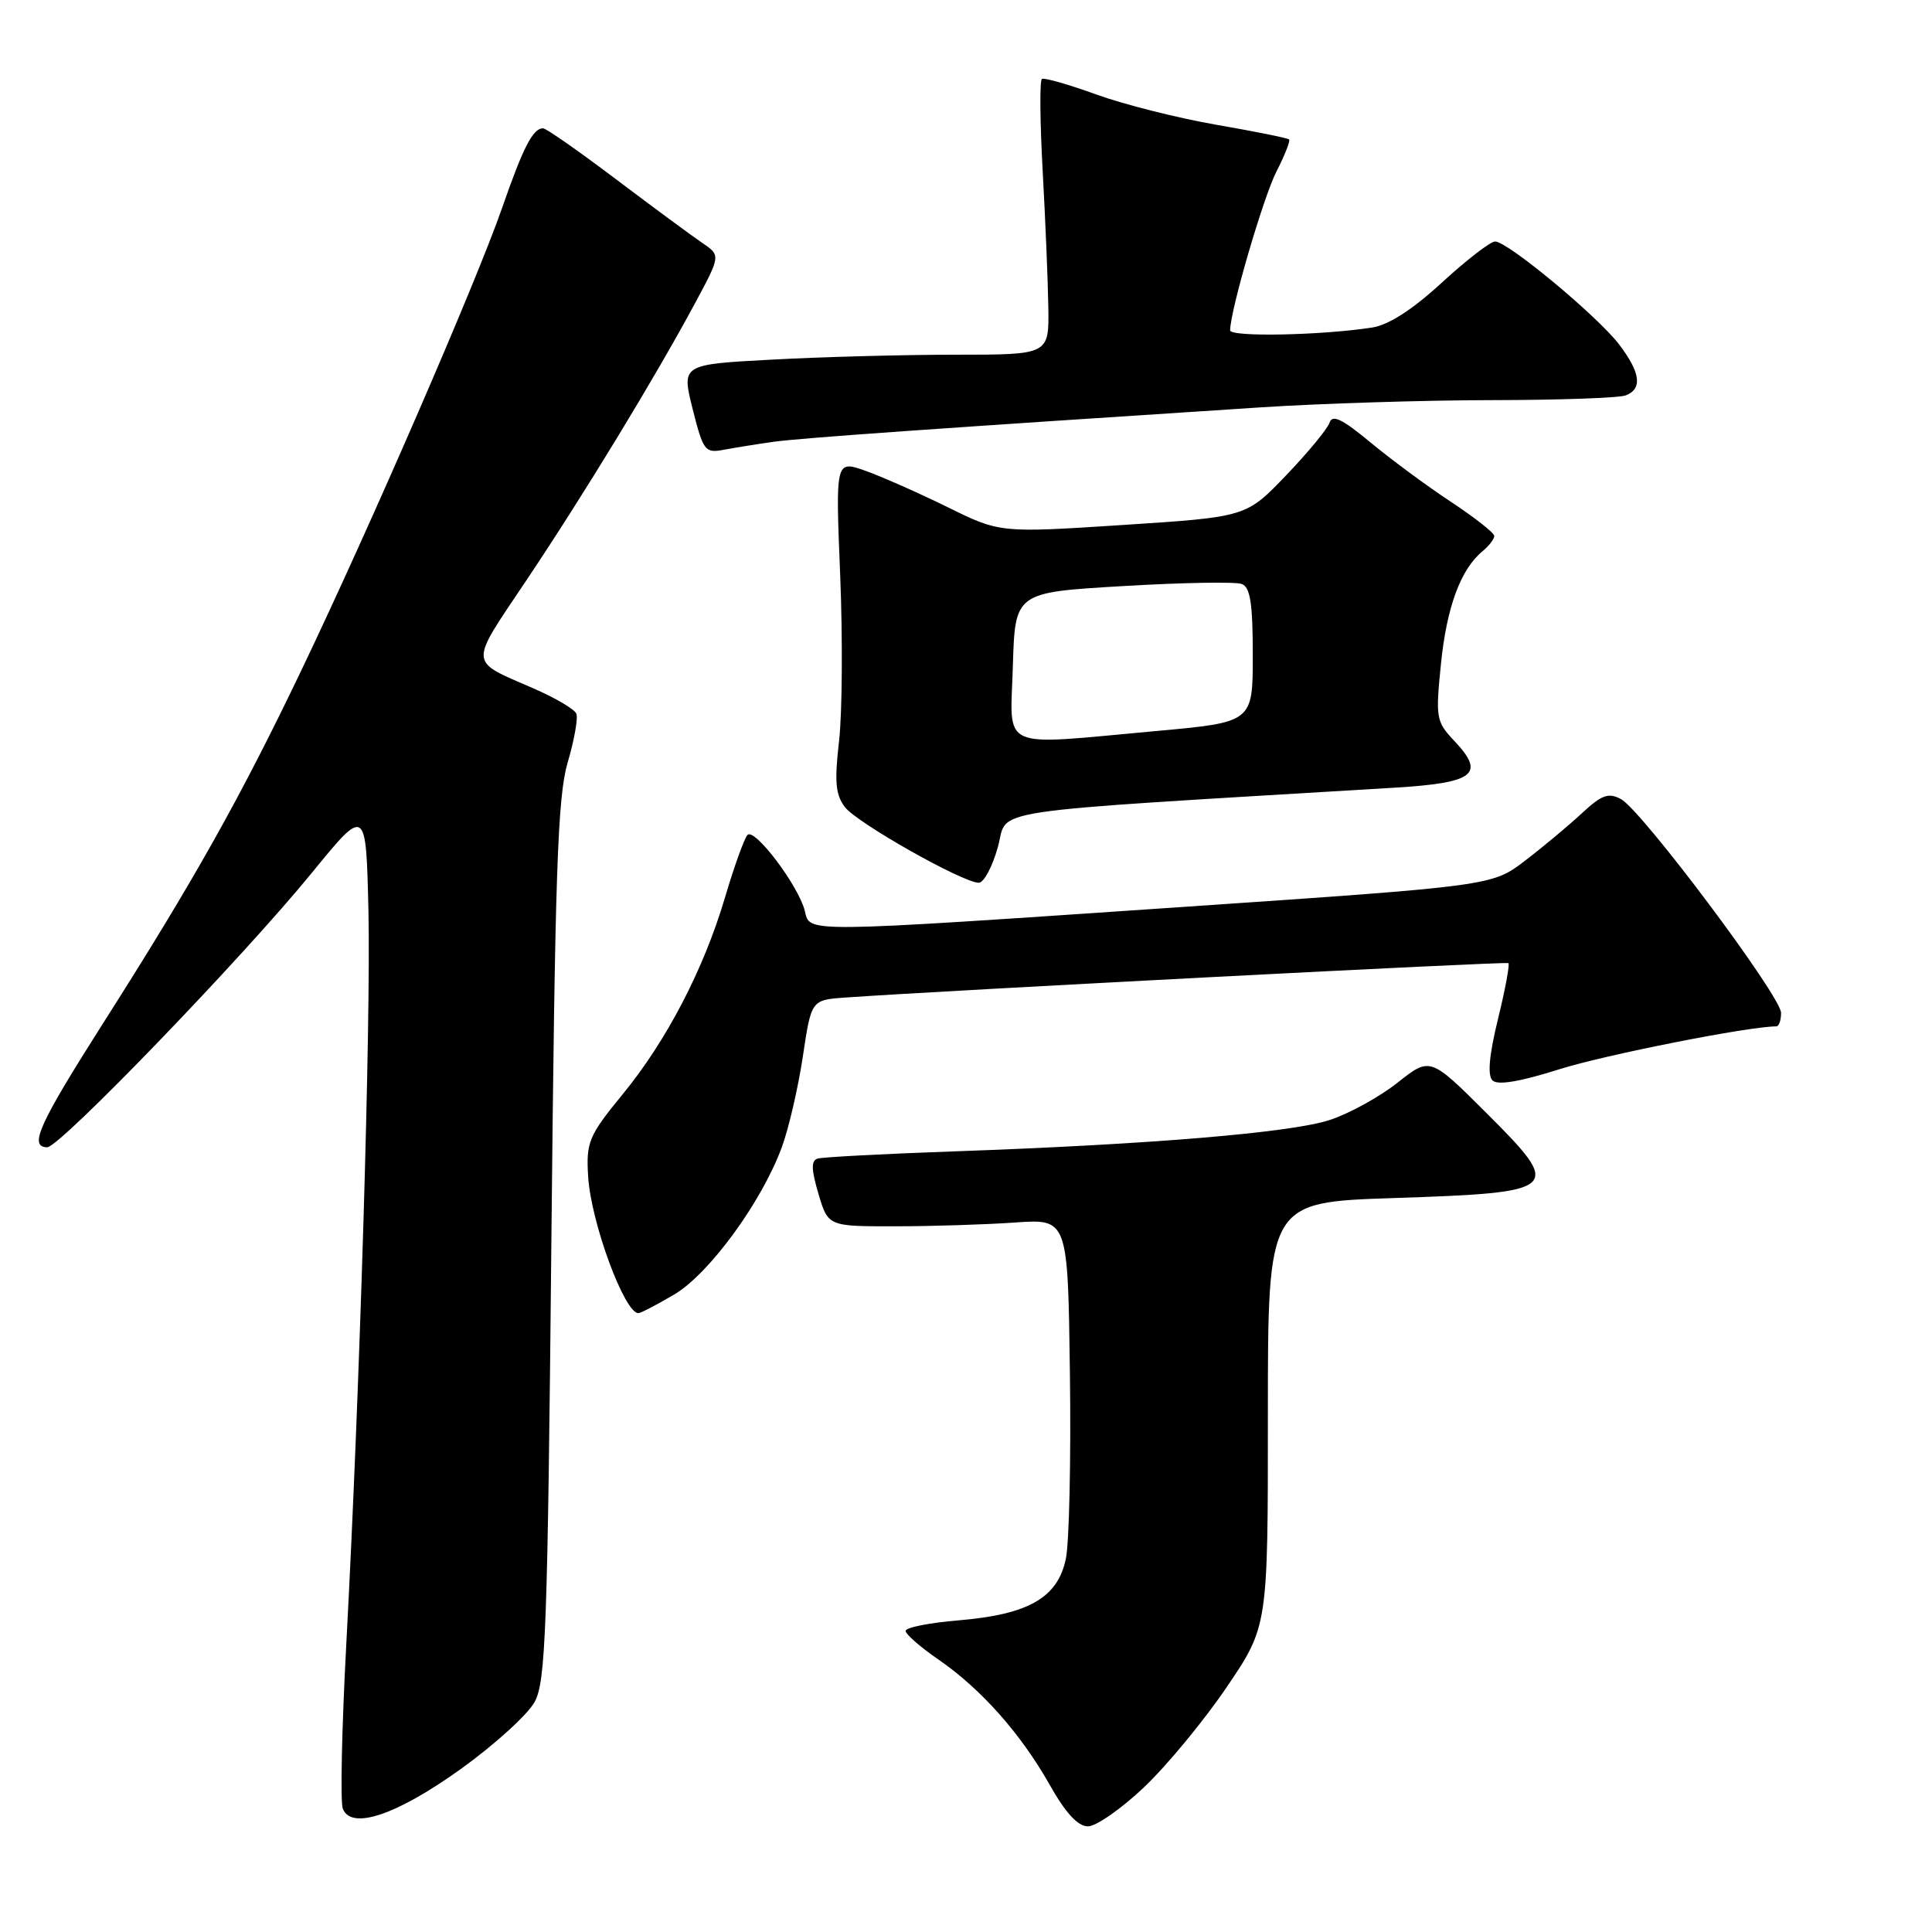 <?xml version="1.0" encoding="UTF-8" standalone="no"?>
<!DOCTYPE svg PUBLIC "-//W3C//DTD SVG 1.1//EN" "http://www.w3.org/Graphics/SVG/1.1/DTD/svg11.dtd" >
<svg xmlns="http://www.w3.org/2000/svg" xmlns:xlink="http://www.w3.org/1999/xlink" version="1.1" viewBox="0 0 256 256">
 <g >
 <path fill="currentColor"
d=" M 151.57 236.84 C 154.57 234.00 159.50 228.04 162.52 223.59 C 168.01 215.50 168.01 215.50 168.00 187.40 C 168.00 159.30 168.00 159.30 184.62 158.75 C 206.84 158.01 207.19 157.70 196.98 147.50 C 189.50 140.04 189.50 140.04 185.18 143.46 C 182.81 145.34 178.76 147.57 176.18 148.41 C 171.01 150.09 152.50 151.64 126.50 152.56 C 117.15 152.89 108.98 153.32 108.34 153.52 C 107.46 153.78 107.49 154.95 108.45 158.19 C 109.73 162.50 109.73 162.50 118.61 162.49 C 123.50 162.49 130.65 162.26 134.50 161.99 C 141.50 161.50 141.50 161.50 141.77 182.08 C 141.92 193.40 141.68 204.41 141.23 206.55 C 140.16 211.70 136.30 213.92 127.07 214.70 C 123.18 215.02 120.00 215.65 120.00 216.10 C 120.00 216.54 121.94 218.24 124.31 219.87 C 129.98 223.77 135.24 229.69 139.08 236.48 C 141.20 240.24 142.82 242.00 144.16 242.00 C 145.24 242.00 148.57 239.68 151.57 236.84 Z  M 61.16 234.33 C 65.57 231.15 69.93 227.19 70.84 225.52 C 72.31 222.84 72.56 215.95 73.06 164.50 C 73.54 115.66 73.88 105.64 75.21 101.07 C 76.09 98.09 76.61 95.16 76.37 94.57 C 76.14 93.98 73.59 92.48 70.72 91.23 C 62.01 87.43 62.07 88.35 69.76 76.88 C 77.35 65.55 86.75 50.11 92.10 40.17 C 95.50 33.84 95.50 33.84 93.03 32.17 C 91.67 31.25 86.54 27.46 81.62 23.75 C 76.71 20.04 72.36 17.00 71.96 17.00 C 70.62 17.00 69.33 19.49 66.55 27.50 C 63.12 37.36 49.13 69.60 39.95 88.78 C 31.84 105.72 25.71 116.64 13.81 135.35 C 5.13 149.00 3.78 151.98 6.25 152.02 C 7.89 152.05 32.12 126.93 41.30 115.68 C 48.50 106.86 48.50 106.86 48.82 120.68 C 49.15 135.40 47.68 184.30 45.89 217.77 C 45.29 228.92 45.08 238.77 45.42 239.65 C 46.53 242.55 52.58 240.50 61.16 234.33 Z  M 89.32 171.54 C 93.96 168.81 100.93 159.27 103.60 152.00 C 104.51 149.53 105.76 144.12 106.38 140.00 C 107.50 132.50 107.50 132.50 112.00 132.18 C 125.48 131.23 199.56 127.38 199.87 127.62 C 200.07 127.78 199.45 131.11 198.49 135.03 C 197.32 139.81 197.08 142.48 197.76 143.16 C 198.43 143.83 201.35 143.35 206.63 141.68 C 212.77 139.75 231.73 136.00 235.37 136.00 C 235.72 136.00 236.00 135.20 236.00 134.21 C 236.00 132.01 217.54 107.36 214.78 105.88 C 213.13 105.00 212.24 105.32 209.64 107.73 C 207.91 109.34 204.53 112.17 202.11 114.02 C 197.73 117.38 197.73 117.38 157.11 120.15 C 105.72 123.64 107.37 123.62 106.64 120.69 C 105.80 117.34 99.96 109.62 99.04 110.64 C 98.61 111.11 97.26 114.88 96.04 119.00 C 93.24 128.45 88.31 137.92 82.51 144.99 C 77.99 150.50 77.64 151.35 77.94 156.00 C 78.35 162.09 82.75 174.00 84.59 174.00 C 84.90 174.00 87.02 172.89 89.32 171.54 Z  M 132.22 112.25 C 133.69 107.02 128.84 107.75 184.82 104.37 C 195.39 103.73 196.86 102.58 192.72 98.19 C 190.29 95.62 190.21 95.16 190.93 88.00 C 191.69 80.46 193.53 75.46 196.43 73.05 C 197.30 72.34 198.00 71.42 198.00 71.02 C 198.00 70.61 195.41 68.58 192.25 66.49 C 189.09 64.41 184.29 60.86 181.58 58.61 C 177.84 55.51 176.54 54.88 176.17 56.01 C 175.90 56.83 173.30 59.98 170.40 63.00 C 165.13 68.50 165.13 68.50 148.82 69.56 C 132.50 70.62 132.50 70.62 125.54 67.19 C 121.71 65.31 116.81 63.14 114.64 62.37 C 110.71 60.99 110.71 60.99 111.33 76.24 C 111.67 84.63 111.60 94.51 111.18 98.19 C 110.56 103.56 110.71 105.30 111.95 106.94 C 113.52 109.02 127.50 116.93 129.69 116.97 C 130.35 116.99 131.49 114.86 132.22 112.25 Z  M 102.50 58.54 C 106.10 58.04 124.07 56.77 167.00 53.98 C 174.97 53.46 188.78 53.03 197.67 53.02 C 206.56 53.01 214.55 52.73 215.42 52.39 C 217.66 51.53 217.38 49.37 214.54 45.64 C 211.67 41.88 199.77 32.00 198.11 32.00 C 197.49 32.00 194.32 34.45 191.06 37.44 C 187.16 41.03 184.01 43.06 181.82 43.40 C 175.09 44.44 163.00 44.68 163.00 43.77 C 163.00 41.19 167.38 26.18 169.13 22.74 C 170.24 20.58 170.99 18.66 170.81 18.48 C 170.63 18.29 166.29 17.42 161.16 16.53 C 156.04 15.64 148.87 13.83 145.24 12.51 C 141.60 11.19 138.37 10.27 138.06 10.46 C 137.75 10.65 137.80 16.14 138.16 22.65 C 138.52 29.17 138.86 37.31 138.91 40.75 C 139.00 47.00 139.00 47.00 126.66 47.00 C 119.87 47.00 108.91 47.29 102.31 47.65 C 90.30 48.29 90.30 48.29 91.78 54.20 C 93.18 59.75 93.42 60.07 95.89 59.60 C 97.32 59.33 100.30 58.85 102.50 58.54 Z  M 134.21 88.25 C 134.50 78.50 134.50 78.50 148.79 77.66 C 156.65 77.19 163.73 77.07 164.54 77.38 C 165.67 77.81 166.00 79.95 166.00 86.82 C 166.00 95.70 166.00 95.70 153.25 96.86 C 132.03 98.78 133.88 99.62 134.21 88.25 Z "/>
</g>
</svg>